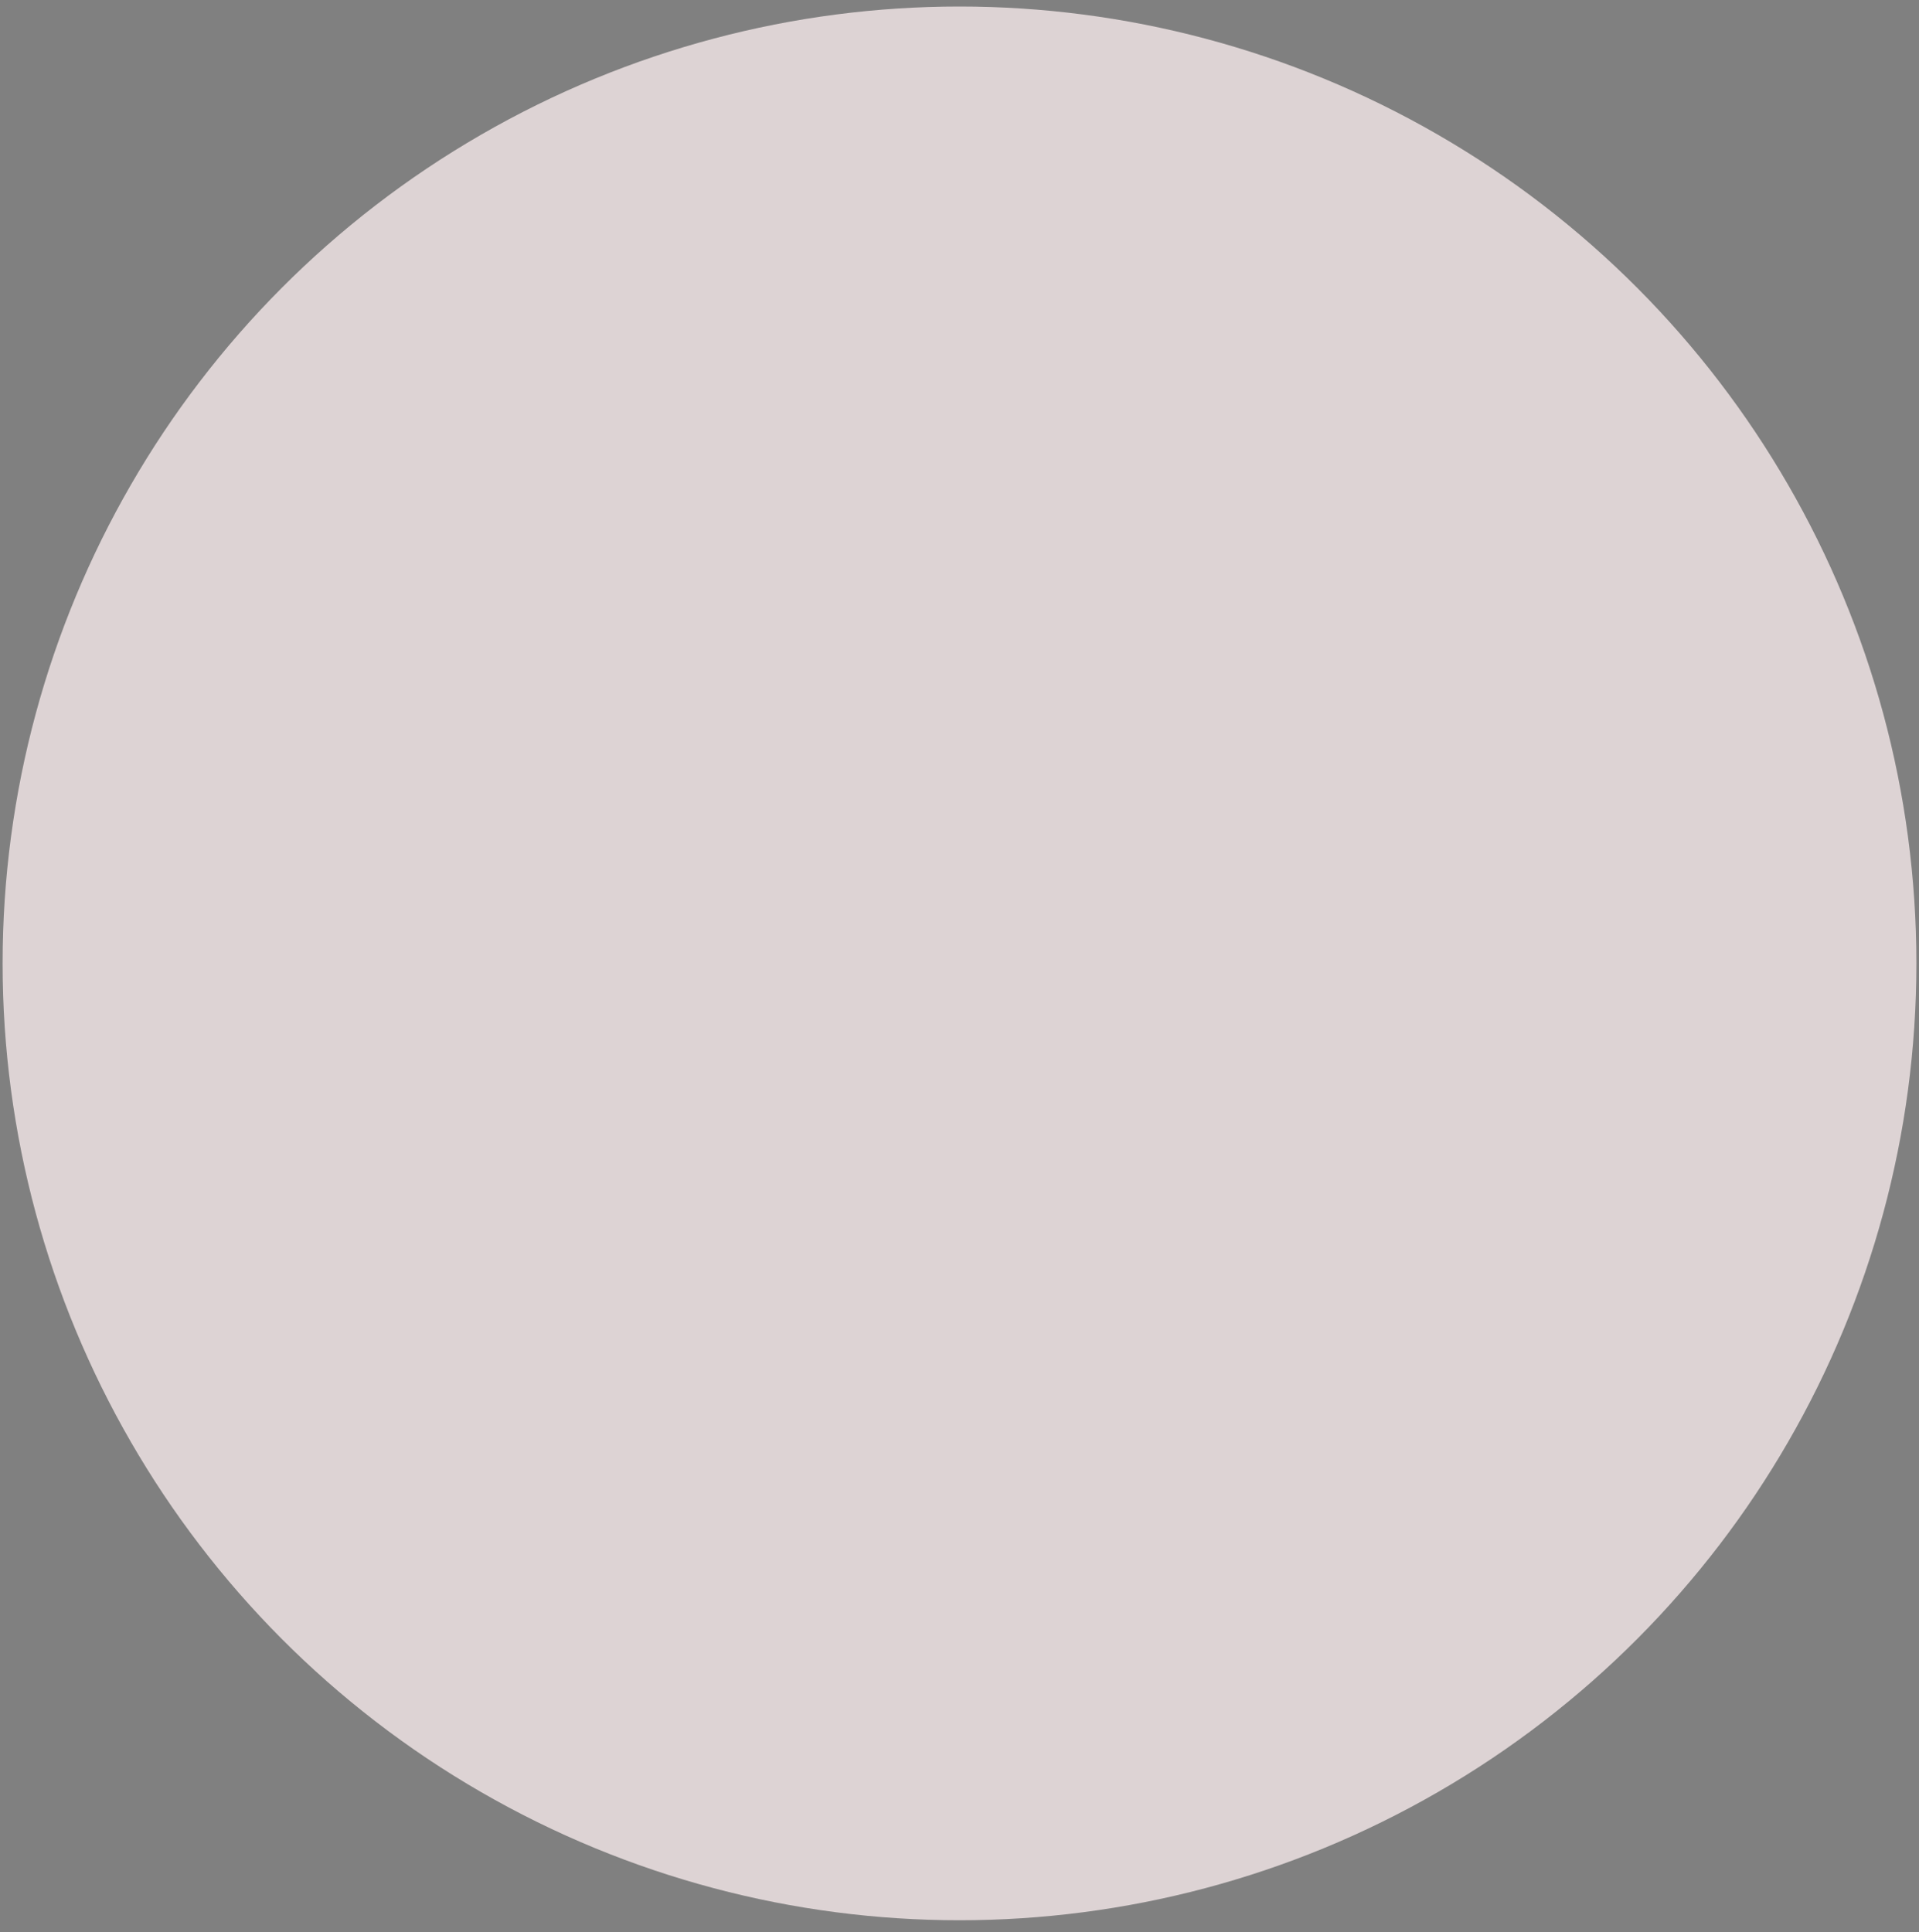 <svg width="147" height="148" viewBox="0 0 147 148" xmlns="http://www.w3.org/2000/svg" xmlns:xlink="http://www.w3.org/1999/xlink"><rect x="0" y="0" width="147" height="148" fill="#808080" stroke="none"/><title>avatar=teacher-8</title><desc>Created with Sketch.</desc><defs><circle id="a" cx="73.5" cy="73.8" r="73.3"/></defs><g transform="translate(-270 -90) translate(270 90)" fill="none"><mask id="b"><use xlink:href="#a"/></mask><use fill="#DDD3D4" xlink:href="#a"/><g transform="translate(26 30)" mask="url(#b)"><ellipse fill="#005247" cx="47.5" cy="32.1" rx="33.7" ry="31.6"/><path d="M19.4 39c-3 0-5.4 3.4-5.4 7.5s2.4 7.5 5.4 7.5c3 0 5.4-3.4 5.4-7.5 0-4.2-2.4-7.5-5.4-7.5zm0 11.7c-1.7 0-3-1.9-3-4.2 0-2.3 1.4-4.2 3-4.2 1.7 0 3 1.9 3 4.2 0 2.3-1.3 4.2-3 4.2zM70.2 46.5c0 4.1 2.4 7.5 5.4 7.5 3 0 5.4-3.4 5.4-7.5S78.6 39 75.6 39c-3 0-5.4 3.3-5.4 7.5zm2.4 0c0-2.3 1.4-4.2 3-4.2 1.7 0 3 1.9 3 4.2 0 2.3-1.4 4.2-3 4.2s-3-1.9-3-4.2z" id="Shape" fill="#000"/><path d="M70.8 21.7c3 4.1 4.8 9.1 4.8 14.4 0 14.3-12.6 25.8-28.1 25.8-15.5 0-28.1-11.6-28.1-25.8 0-5.3 1.7-10.2 4.7-14.3 0 0 17.4 4.7 23.4-6.1 0 .1 4.2 11.1 23.3 6z" id="Shape" fill="#FFF4C2"/><path d="M47.5 36.8l2.5 6h-5l2.5-6z" id="Shape" fill="#664D4E"/><path d="M51.6 64.2l-.9-10c-.2-1.6-1.5-2.9-3.2-2.9-1.7 0-3 1.3-3.2 2.9l-.9 10c-.2 2.3-2 4.2-4.3 4.6-11 1.6-17.3 5.4-17.3 5.4l25.7 20.9 25.7-20.9s-6.3-3.8-17.3-5.4c-2.3-.3-4.1-2.2-4.3-4.6M24.8 94.8c-2.5 22.6-13.2 38-13.2 38 4.4 10.7 1.5 40.5 1.5 40.5l-3.3.3-5.9-41.4L13 92.4c5.6-12.5 8.9-15.6 15.7-13.1 10.1 3.8-3.9 15.5-3.9 15.5M70.2 95.3c2.5 22.6 13.2 38 13.2 38-4.4 10.7-1.5 40.5-1.5 40.5l3.3.3 5.9-41.4L82 92.9c-5.6-12.5-7.9-15.6-14.7-13.1-10 3.8 2.9 15.5 2.9 15.5" id="Shape" fill="#FFF4C2"/><path d="M26.4 72.1s7.9 12 21.1 21.8V146H.1l2-21.4c-.1 0 4.9-52.5 24.3-52.5zM68.6 72.1s-7.9 12-21.1 21.8V146h47.4l-2-21.4c.1 0-4.9-52.5-24.3-52.5z" fill="#000"/></g></g></svg>